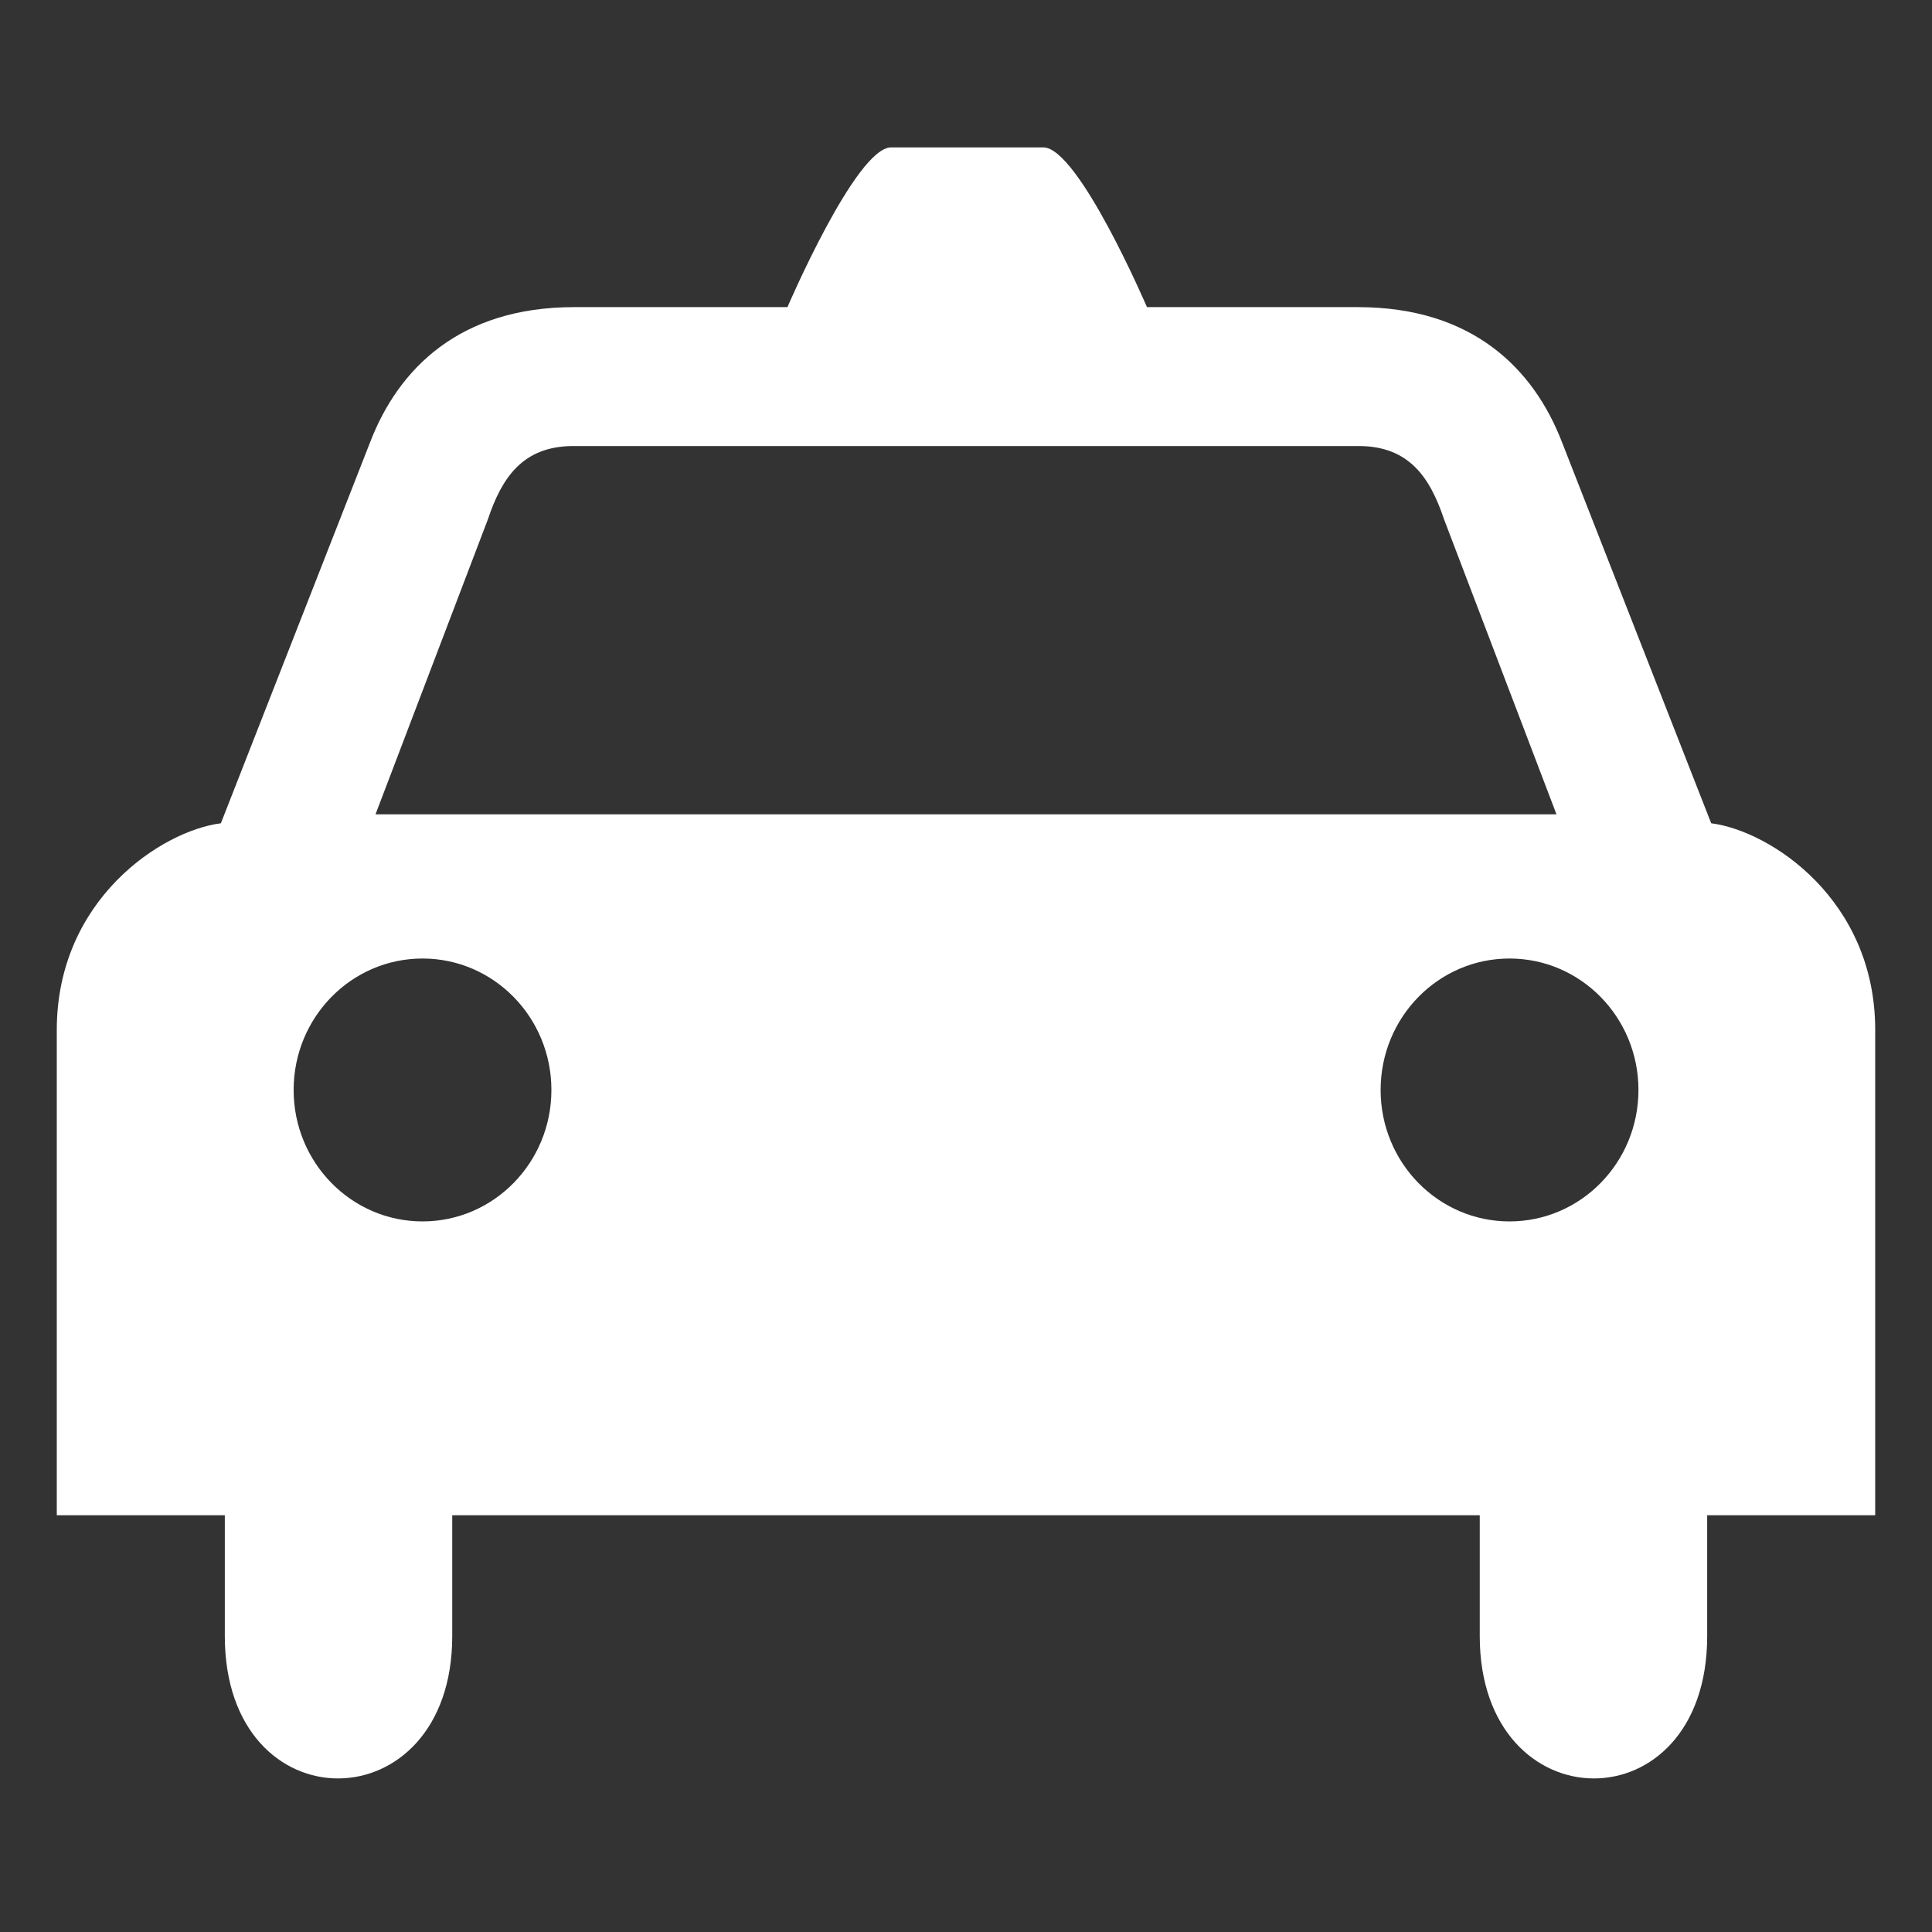<?xml version="1.0" standalone="no"?><!DOCTYPE svg PUBLIC "-//W3C//DTD SVG 1.1//EN" "http://www.w3.org/Graphics/SVG/1.1/DTD/svg11.dtd"><svg t="1755760873943" class="icon" viewBox="0 0 1024 1024" version="1.1" xmlns="http://www.w3.org/2000/svg" p-id="5389" xmlns:xlink="http://www.w3.org/1999/xlink" width="200" height="200"><rect x="0" y="0" width="1024" height="1024" fill="#333333" stroke="none"/><path d="M906.973 436.356l-79.161-202.176c-14.895-38.512-47.169-71.394-108.082-71.394h-111.811c0 0-36.308-84.67-54.955-84.67h-80.64c-18.646 0-54.956 84.67-54.956 84.67h-113.123c-60.842 0-93.117 32.882-107.988 71.394l-79.185 202.176c-31.407 3.987-86.972 40.481-86.972 109.532v257.222h89.059v64.053c0 101.181 120.538 100.009 120.538 0v-64.053h544.606v64.053c0 100.009 120.538 101.181 120.538 0v-64.053h89.060v-257.222c0.025-69.050-55.566-105.545-86.926-109.532zM223.956 647.375c-37.715 0-68.324-31.171-68.324-69.659 0-38.512 30.609-69.683 68.324-69.683 37.716 0 68.301 31.171 68.301 69.683 0 38.489-30.585 69.659-68.301 69.659zM199.024 431.618l59.6-156.439c7.458-22.329 18.624-38.512 44.752-38.77h417.315c26.011 0.257 37.199 16.442 44.658 38.77l59.622 156.439h-625.947zM800.064 647.375c-37.717 0-68.3-31.171-68.3-69.659 0-38.512 30.586-69.683 68.3-69.683 37.763 0 68.348 31.171 68.348 69.683 0 38.489-30.585 69.659-68.348 69.659z" fill="#ffffff" p-id="5390"></path></svg>